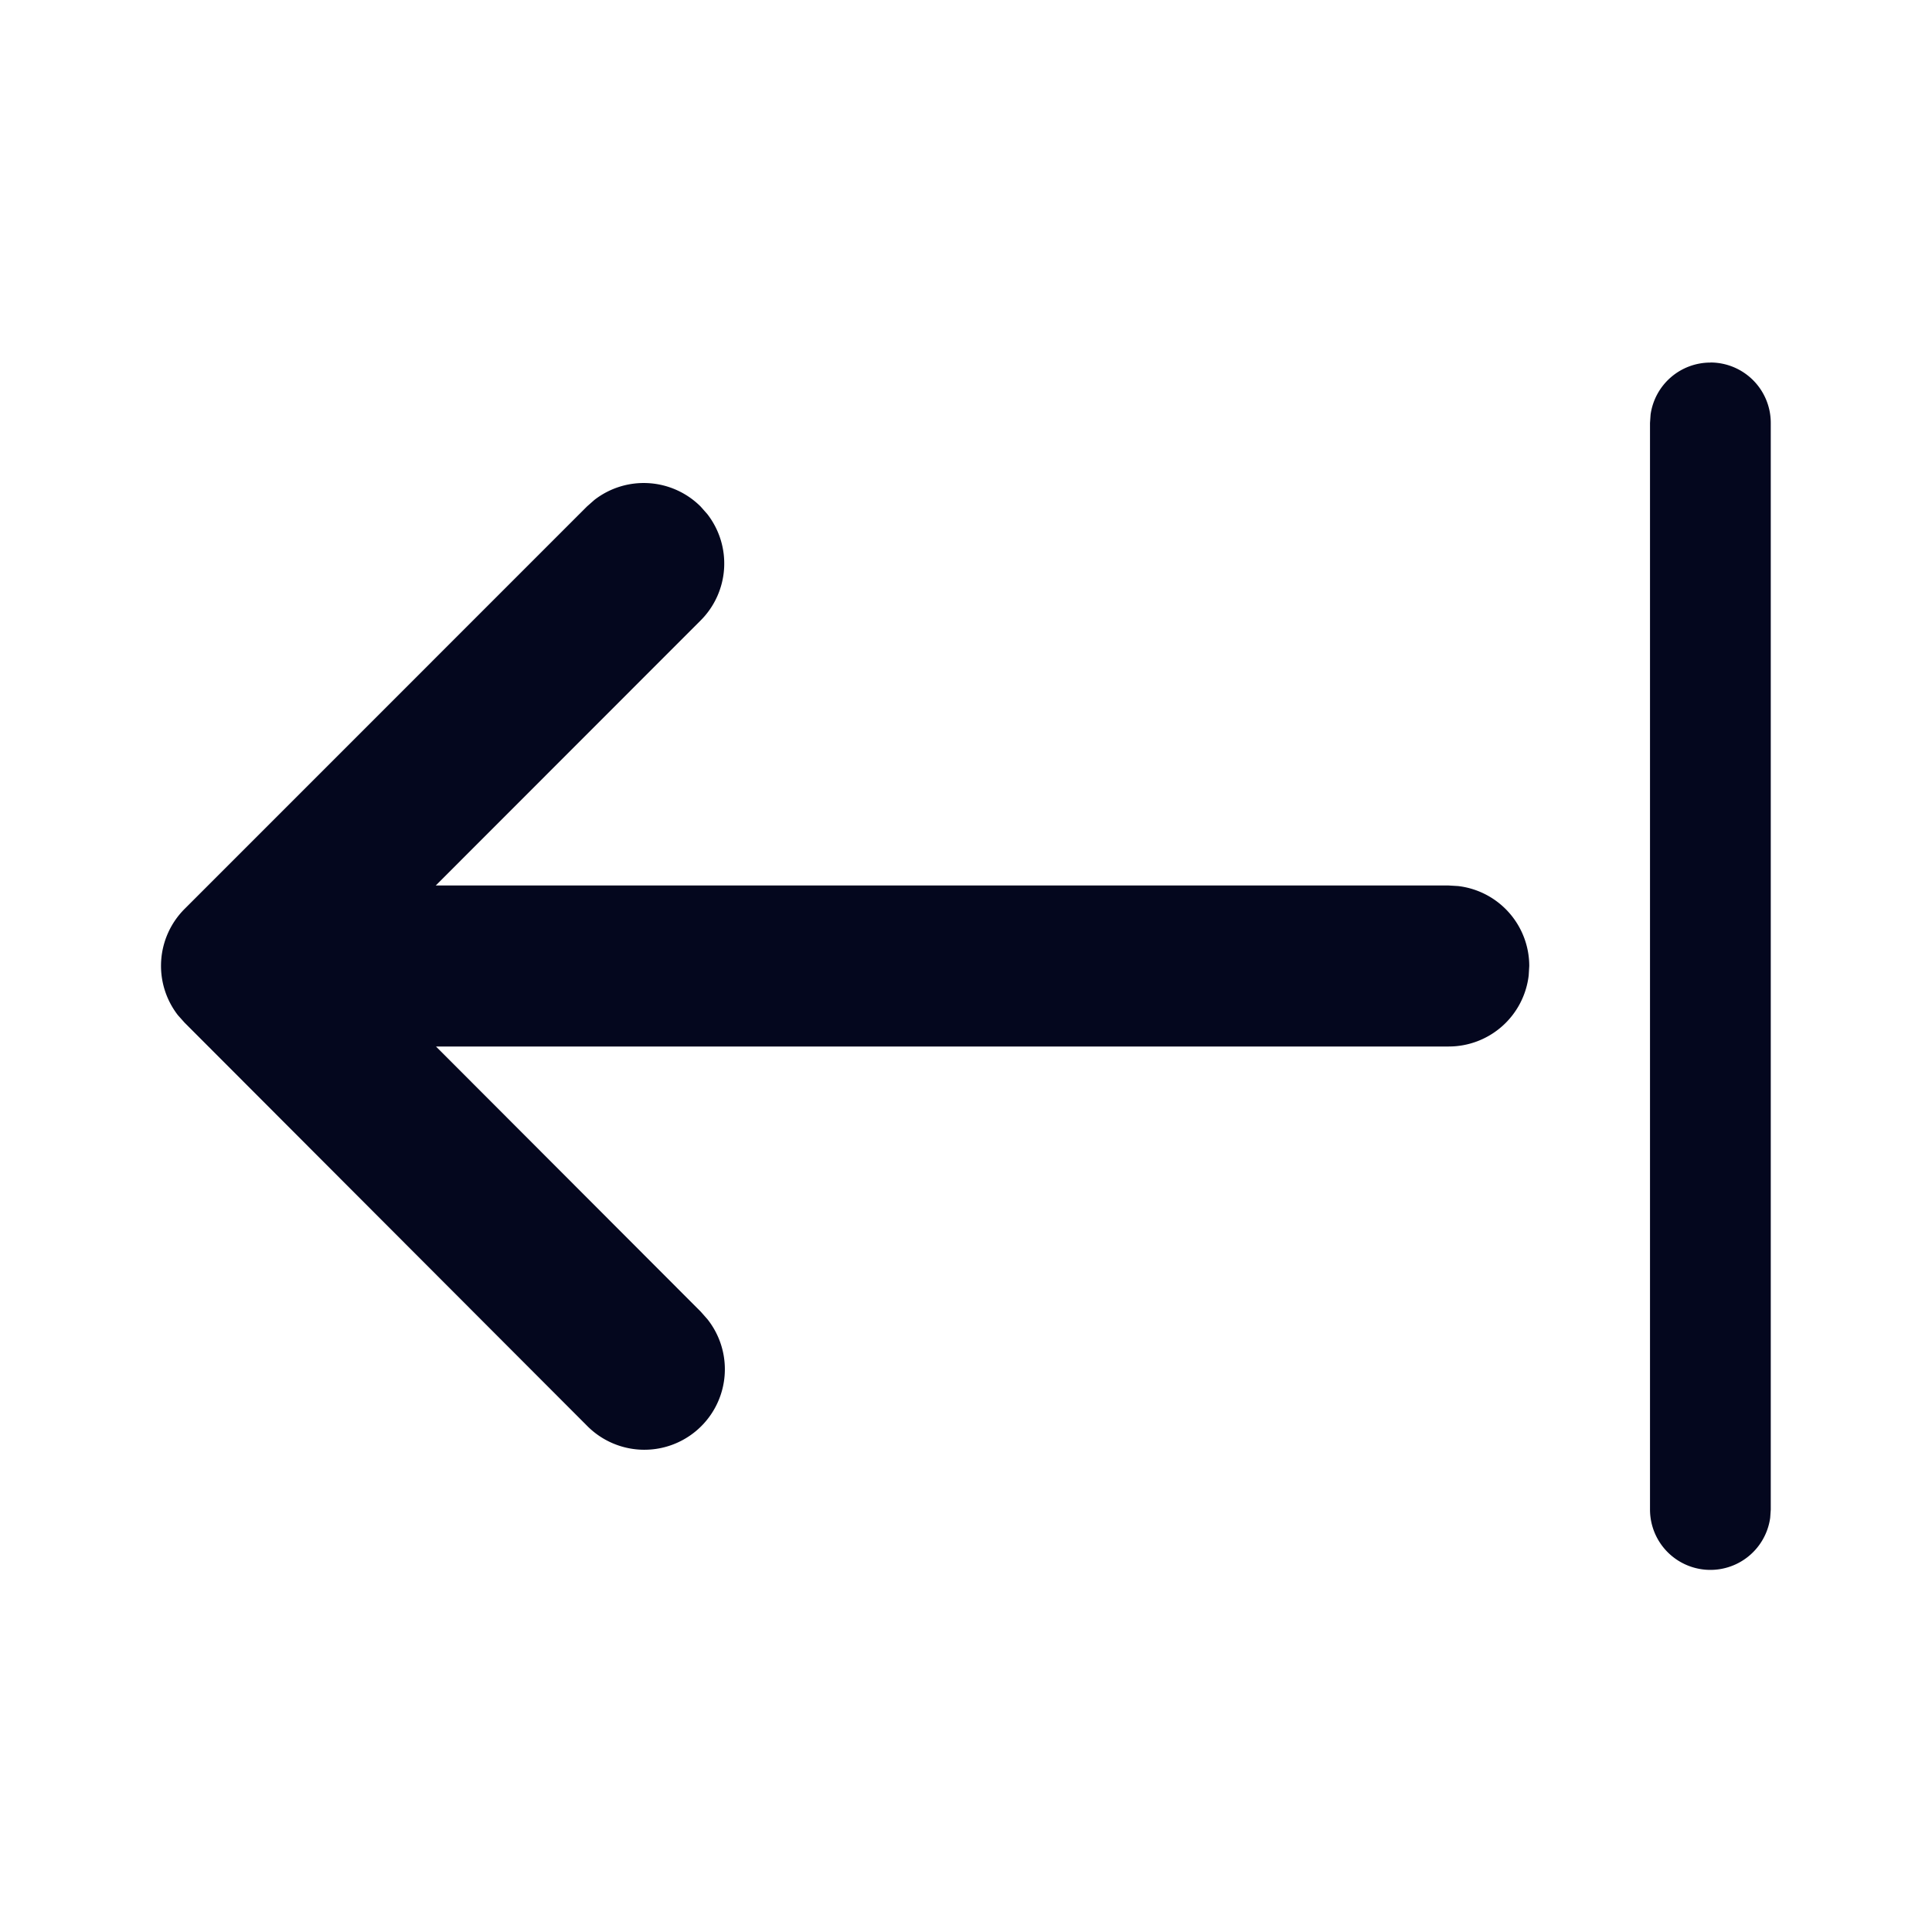 <svg xmlns="http://www.w3.org/2000/svg" width="24" height="24" fill="none"><path fill="#04071E" d="M21.247 4.504a.75.75 0 0 0-.743.648l-.007.102v13.499a.75.75 0 0 0 1.493.101l.007-.101v-13.5a.75.75 0 0 0-.75-.75M8.787 6.387l-.083-.094a1 1 0 0 0-1.32-.083l-.094.083-4.997 4.998a1 1 0 0 0-.083 1.32l.083.093 4.996 5.004a1 1 0 0 0 1.499-1.32l-.083-.094L5.416 13h12.581a1 1 0 0 0 .993-.883l.007-.117a1 1 0 0 0-.883-.993L17.997 11H5.413l3.291-3.293a1 1 0 0 0 .083-1.32l-.083-.094z"/></svg>